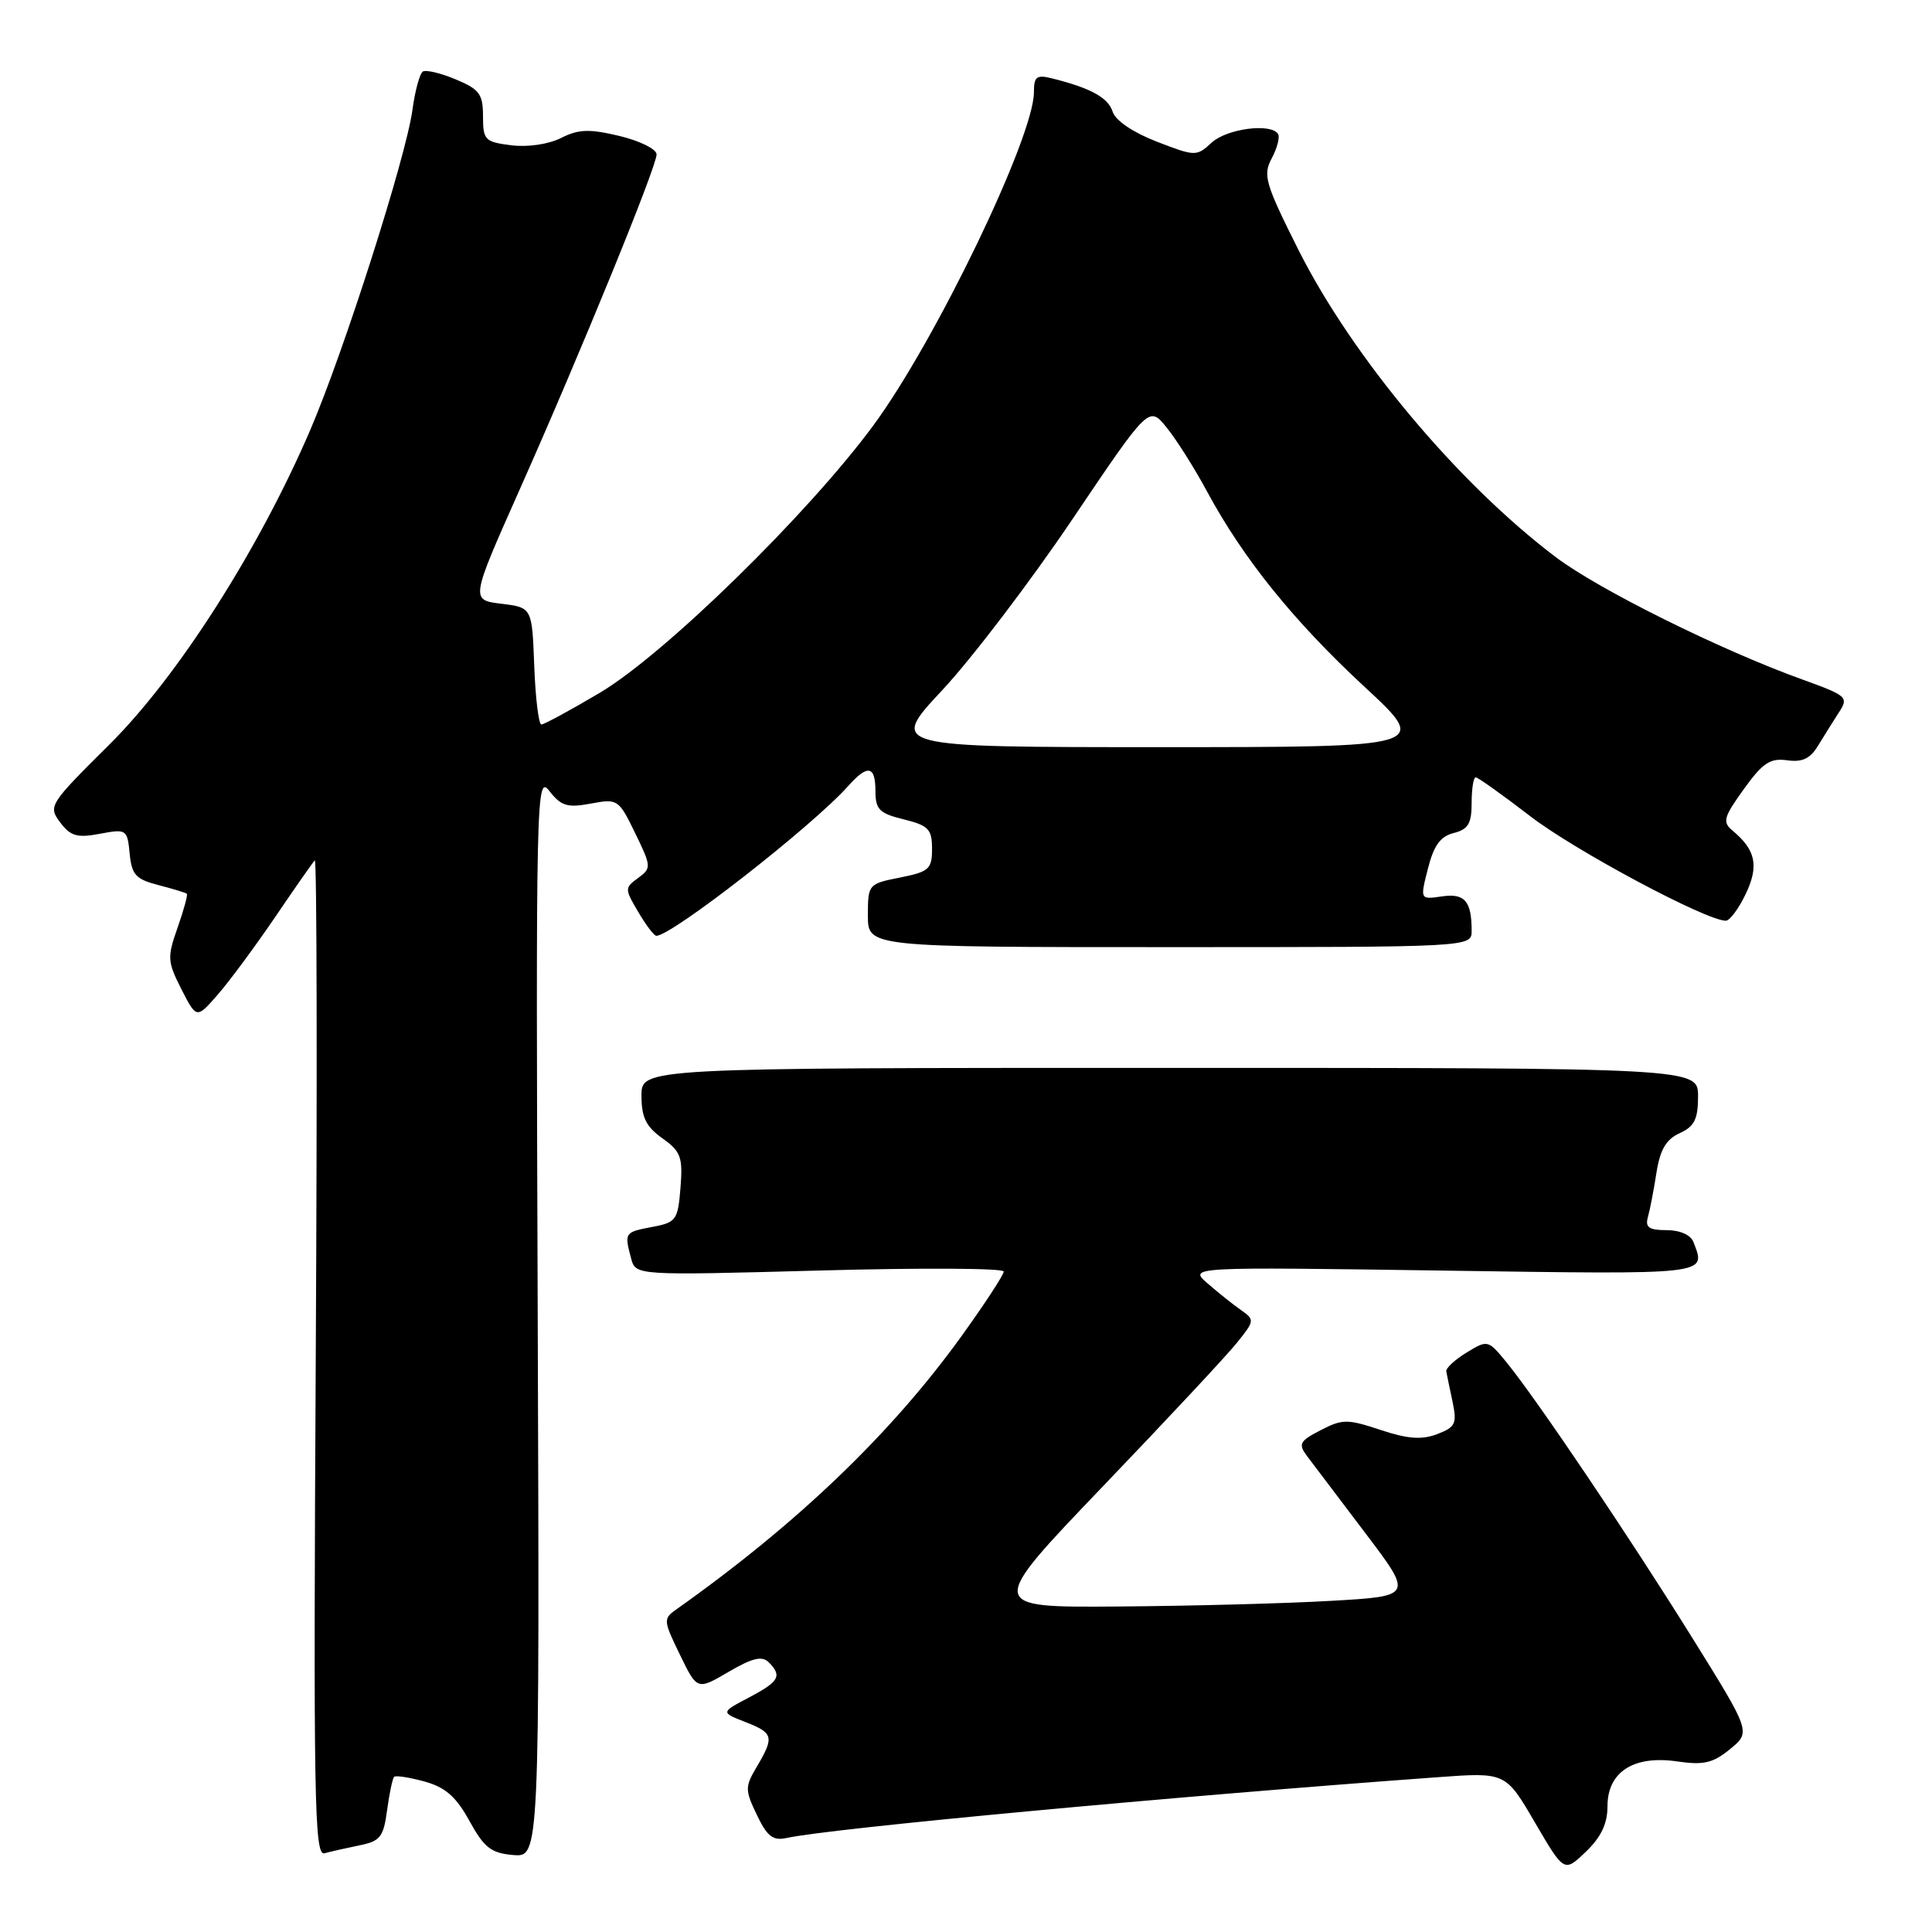 <?xml version="1.0" encoding="UTF-8" standalone="no"?>
<!DOCTYPE svg PUBLIC "-//W3C//DTD SVG 1.1//EN" "http://www.w3.org/Graphics/SVG/1.1/DTD/svg11.dtd" >
<svg xmlns="http://www.w3.org/2000/svg" xmlns:xlink="http://www.w3.org/1999/xlink" version="1.1" viewBox="0 0 256 256">
 <g >
 <path fill="currentColor"
d=" M 213.00 239.34 C 213.00 234.78 216.47 232.55 222.25 233.40 C 225.75 233.91 226.98 233.62 229.25 231.76 C 232.00 229.50 232.00 229.50 224.22 217.00 C 215.82 203.51 203.57 185.34 199.61 180.50 C 197.18 177.53 197.12 177.52 194.33 179.22 C 192.77 180.17 191.56 181.30 191.64 181.72 C 191.72 182.15 192.09 183.96 192.47 185.74 C 193.08 188.64 192.86 189.10 190.43 190.03 C 188.37 190.81 186.53 190.67 182.92 189.47 C 178.52 188.01 177.87 188.02 174.99 189.51 C 172.21 190.94 172.00 191.34 173.17 192.91 C 173.90 193.89 177.37 198.47 180.88 203.10 C 187.25 211.50 187.25 211.50 176.38 212.12 C 170.39 212.47 157.69 212.80 148.13 212.87 C 130.77 213.00 130.77 213.00 146.13 196.96 C 154.59 188.13 162.59 179.57 163.91 177.91 C 166.26 174.99 166.27 174.88 164.41 173.57 C 163.36 172.84 161.38 171.25 160.00 170.05 C 157.50 167.87 157.50 167.87 191.25 168.36 C 226.82 168.88 226.08 168.97 224.39 164.58 C 224.03 163.63 222.60 163.00 220.83 163.00 C 218.48 163.00 217.97 162.63 218.36 161.25 C 218.63 160.29 219.14 157.65 219.49 155.38 C 219.97 152.33 220.77 150.97 222.57 150.15 C 224.52 149.26 225.00 148.30 225.00 145.27 C 225.00 141.50 225.00 141.50 155.00 141.50 C 85.00 141.50 85.00 141.50 85.00 145.18 C 85.00 148.06 85.60 149.29 87.77 150.83 C 90.22 152.58 90.49 153.32 90.17 157.37 C 89.82 161.68 89.61 161.98 86.40 162.58 C 82.76 163.27 82.71 163.33 83.63 166.76 C 84.24 169.01 84.24 169.01 108.62 168.35 C 122.03 167.98 133.00 168.04 133.00 168.48 C 133.00 168.92 130.49 172.76 127.43 177.01 C 118.12 189.94 105.66 201.89 89.65 213.23 C 87.86 214.49 87.88 214.70 90.09 219.25 C 92.38 223.97 92.38 223.97 96.54 221.53 C 99.68 219.69 100.98 219.38 101.85 220.25 C 103.67 222.07 103.25 222.82 99.25 224.92 C 95.50 226.90 95.50 226.90 98.75 228.17 C 102.49 229.63 102.62 230.14 100.30 234.07 C 98.70 236.77 98.70 237.16 100.29 240.49 C 101.66 243.35 102.42 243.94 104.24 243.54 C 109.95 242.28 155.32 238.04 190.50 235.49 C 199.50 234.83 199.50 234.83 203.38 241.48 C 207.26 248.12 207.26 248.12 210.13 245.37 C 212.15 243.44 213.00 241.65 213.00 239.34 Z  M 47.63 244.52 C 50.38 243.97 50.82 243.41 51.29 239.87 C 51.59 237.65 52.01 235.66 52.22 235.44 C 52.44 235.23 54.25 235.51 56.25 236.06 C 59.01 236.82 60.44 238.07 62.20 241.28 C 64.16 244.84 65.07 245.55 68.01 245.80 C 71.50 246.09 71.50 246.09 71.25 174.30 C 71.00 104.71 71.05 102.57 72.81 104.83 C 74.35 106.80 75.19 107.06 78.28 106.48 C 81.84 105.81 81.98 105.90 84.16 110.39 C 86.32 114.83 86.33 115.04 84.55 116.34 C 82.76 117.65 82.76 117.78 84.57 120.84 C 85.59 122.58 86.67 124.00 86.97 124.00 C 89.05 123.98 107.66 109.46 112.40 104.14 C 114.98 101.25 116.00 101.45 116.00 104.82 C 116.00 107.26 116.52 107.78 119.75 108.57 C 123.03 109.38 123.50 109.87 123.50 112.47 C 123.50 115.16 123.11 115.51 119.25 116.28 C 115.06 117.11 115.00 117.18 115.00 121.31 C 115.00 125.50 115.00 125.50 155.00 125.50 C 195.00 125.50 195.00 125.50 195.00 123.33 C 195.00 119.39 194.08 118.33 191.04 118.78 C 188.16 119.20 188.16 119.20 189.21 115.09 C 189.98 112.04 190.86 110.82 192.62 110.38 C 194.54 109.90 195.00 109.13 195.00 106.39 C 195.00 104.53 195.24 103.00 195.54 103.00 C 195.83 103.00 199.09 105.32 202.79 108.17 C 208.69 112.71 226.08 122.00 228.68 122.00 C 229.20 122.00 230.39 120.40 231.32 118.45 C 233.09 114.73 232.65 112.62 229.57 110.06 C 228.21 108.93 228.38 108.29 231.06 104.57 C 233.56 101.09 234.55 100.43 236.79 100.74 C 238.80 101.03 239.86 100.53 240.90 98.81 C 241.67 97.54 242.92 95.55 243.67 94.39 C 244.98 92.38 244.76 92.18 238.77 90.02 C 227.92 86.10 211.86 78.13 206.17 73.84 C 193.19 64.04 179.18 47.30 172.03 33.07 C 167.64 24.31 167.32 23.21 168.51 20.98 C 169.23 19.63 169.61 18.18 169.35 17.76 C 168.44 16.28 162.60 17.03 160.56 18.89 C 158.54 20.75 158.40 20.74 153.28 18.77 C 150.16 17.56 147.81 15.98 147.44 14.82 C 146.85 12.95 144.56 11.68 139.46 10.40 C 137.35 9.87 137.00 10.13 137.00 12.22 C 137.00 18.13 124.02 45.08 115.76 56.32 C 107.10 68.09 88.02 86.75 79.44 91.82 C 75.56 94.12 72.09 96.00 71.73 96.00 C 71.38 96.00 70.95 92.51 70.79 88.25 C 70.50 80.50 70.50 80.50 66.43 80.00 C 62.35 79.50 62.35 79.50 68.80 65.00 C 77.00 46.58 87.00 22.09 87.00 20.46 C 87.00 19.76 84.79 18.67 82.10 18.02 C 78.08 17.06 76.68 17.11 74.35 18.28 C 72.69 19.12 69.93 19.52 67.75 19.25 C 64.25 18.81 64.00 18.56 64.00 15.40 C 64.00 12.47 63.53 11.83 60.39 10.52 C 58.41 9.69 56.45 9.22 56.03 9.48 C 55.62 9.74 54.99 12.02 54.65 14.57 C 53.78 20.88 45.56 46.62 41.10 57.00 C 34.27 72.88 23.54 89.67 14.51 98.64 C 6.52 106.57 6.36 106.82 7.97 108.97 C 9.35 110.80 10.23 111.05 13.24 110.48 C 16.76 109.82 16.87 109.89 17.18 113.09 C 17.45 115.92 18.00 116.51 21.00 117.28 C 22.93 117.78 24.62 118.29 24.76 118.43 C 24.90 118.57 24.35 120.59 23.53 122.92 C 22.14 126.86 22.18 127.42 24.04 131.08 C 26.05 135.01 26.05 135.01 28.88 131.76 C 30.44 129.97 33.85 125.35 36.47 121.50 C 39.08 117.65 41.44 114.28 41.71 114.00 C 41.99 113.72 42.04 143.31 41.84 179.74 C 41.52 238.46 41.65 245.94 42.99 245.57 C 43.82 245.34 45.91 244.87 47.63 244.52 Z  M 124.89 91.41 C 128.78 87.24 136.53 77.06 142.10 68.80 C 152.24 53.76 152.24 53.76 154.57 56.63 C 155.86 58.21 158.29 62.05 159.97 65.18 C 164.77 74.06 171.41 82.29 180.79 90.99 C 189.44 99.00 189.44 99.00 153.62 99.00 C 117.80 99.00 117.80 99.00 124.89 91.41 Z "/>
</g>
</svg>